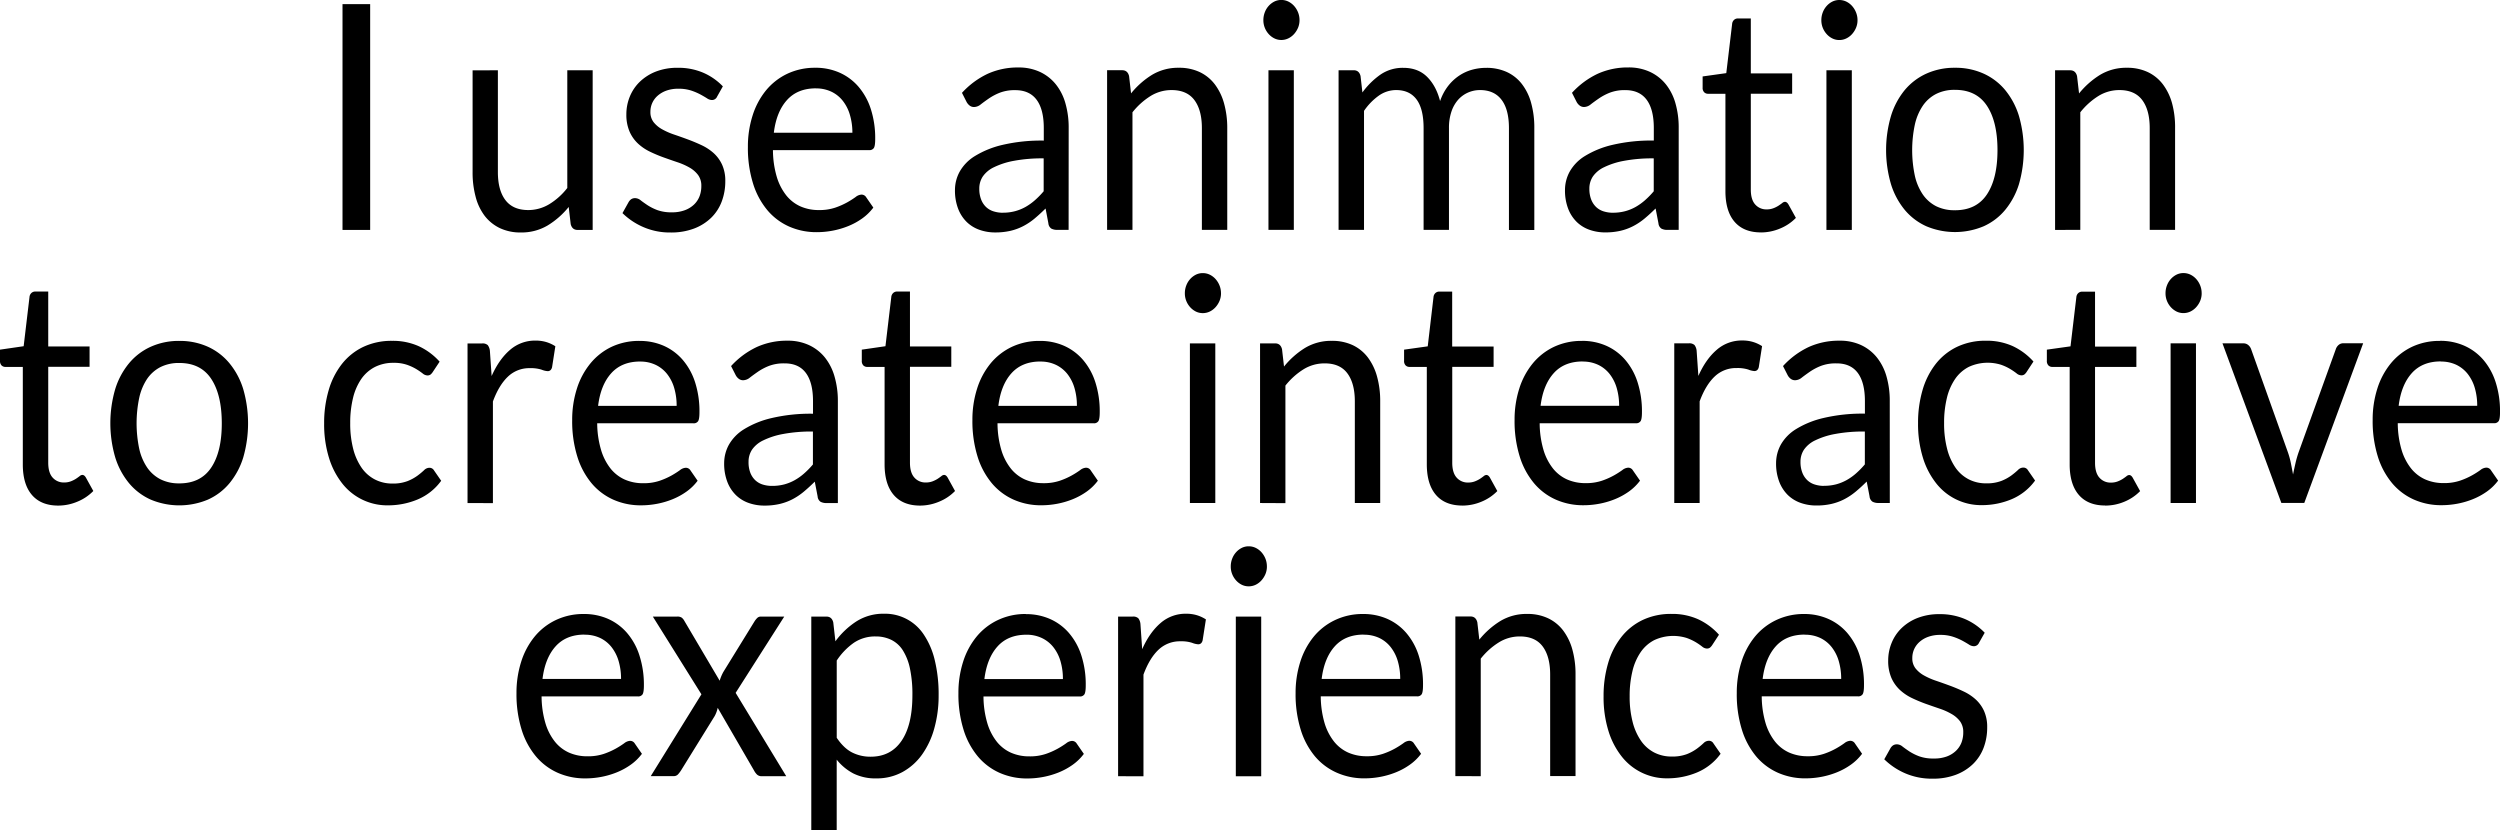 <svg xmlns="http://www.w3.org/2000/svg" viewBox="0 0 1456.38 483.67"><title>animationSection3</title><path d="M488.54,459.25H472.43V327.7h16.11Zm74.4-93v59.3q0,10.56,4.4,16.34t13.29,5.79a23.6,23.6,0,0,0,12.21-3.4,39,39,0,0,0,10.54-9.46V366.26h14.78v93h-8.8q-3.15,0-4-3.39l-1.16-10a47.39,47.39,0,0,1-12.29,10.79,29.77,29.77,0,0,1-15.61,4.08,27.87,27.87,0,0,1-12.16-2.52,24.47,24.47,0,0,1-8.85-7.12A31.32,31.32,0,0,1,550,440a54.41,54.41,0,0,1-1.79-14.41v-59.3Zm127.71,15.33a3.23,3.23,0,0,1-3.07,2,5.42,5.42,0,0,1-2.82-1q-1.57-1-3.86-2.25a34.91,34.91,0,0,0-5.44-2.3A23.79,23.79,0,0,0,668,377a20.18,20.18,0,0,0-6.73,1.05,15.7,15.7,0,0,0-5.11,2.9,12.28,12.28,0,0,0-4.36,9.54,9.42,9.42,0,0,0,1.87,6,16.53,16.53,0,0,0,4.94,4.13,41,41,0,0,0,7,3.08q3.9,1.32,8,2.84t8,3.35a28.9,28.9,0,0,1,7,4.59,20.85,20.85,0,0,1,4.94,6.75,22.41,22.41,0,0,1,1.87,9.59,33.26,33.26,0,0,1-2.08,11.89,26,26,0,0,1-6.14,9.46,29.21,29.21,0,0,1-10,6.29,37.6,37.6,0,0,1-13.62,2.29,38.78,38.78,0,0,1-15.94-3.17,39.94,39.94,0,0,1-12.12-8.12l3.48-6.24a5.46,5.46,0,0,1,1.58-1.84,4.09,4.09,0,0,1,2.41-.64,5.29,5.29,0,0,1,3.16,1.28c1.1.86,2.45,1.81,4,2.85a30,30,0,0,0,5.73,2.85,24,24,0,0,0,8.43,1.28,21,21,0,0,0,7.56-1.24,15.57,15.57,0,0,0,5.4-3.35,13.38,13.38,0,0,0,3.19-4.87,16.52,16.52,0,0,0,1-5.87,10.4,10.4,0,0,0-1.87-6.38,16.2,16.2,0,0,0-4.94-4.32,38.63,38.63,0,0,0-7-3.12c-2.63-.88-5.31-1.82-8.05-2.8a80.8,80.8,0,0,1-8-3.35,28.06,28.06,0,0,1-7-4.72,21.16,21.16,0,0,1-4.94-7,24.65,24.65,0,0,1-1.87-10.14,27,27,0,0,1,2-10.24,25.24,25.24,0,0,1,5.81-8.63A28.29,28.29,0,0,1,655,367a34.26,34.26,0,0,1,12.7-2.2,36.76,36.76,0,0,1,14.91,2.89A35.14,35.14,0,0,1,694,375.62Zm57.22-16.8a34.39,34.39,0,0,1,14,2.8,31.32,31.32,0,0,1,11,8.08,37.74,37.74,0,0,1,7.27,13,55.39,55.39,0,0,1,2.61,17.68c0,2.57-.25,4.28-.75,5.14a3,3,0,0,1-2.82,1.28h-56a56.17,56.17,0,0,0,2.16,15.33A32.49,32.49,0,0,0,730.84,439a22.19,22.19,0,0,0,8.31,6.52,26.09,26.09,0,0,0,10.79,2.16,28.78,28.78,0,0,0,9.59-1.43,43.49,43.49,0,0,0,6.94-3.07,51.83,51.83,0,0,0,4.85-3.08,6.08,6.08,0,0,1,3.37-1.42,3.16,3.16,0,0,1,2.82,1.56l4.15,6a29.24,29.24,0,0,1-6.56,6.38,39.25,39.25,0,0,1-8.18,4.45,48.77,48.77,0,0,1-9,2.62,50,50,0,0,1-9.21.87,39.22,39.22,0,0,1-16.07-3.26,35.35,35.35,0,0,1-12.71-9.55,44.89,44.89,0,0,1-8.34-15.56,69.48,69.48,0,0,1-3-21.3,59.36,59.36,0,0,1,2.7-18.17,44.12,44.12,0,0,1,7.76-14.65,36.14,36.14,0,0,1,12.37-9.73A37.42,37.42,0,0,1,747.87,364.79Zm.33,12q-10.71,0-16.86,6.84t-7.64,19h45.76A36.36,36.36,0,0,0,768,392.19a24,24,0,0,0-4.15-8.17,18.69,18.69,0,0,0-6.68-5.32A20.63,20.63,0,0,0,748.2,376.81Zm147.22,82.44h-6.56a7.21,7.21,0,0,1-3.49-.73,4.14,4.14,0,0,1-1.74-3.12L882,446.77q-3.33,3.3-6.48,5.92a36.57,36.57,0,0,1-6.64,4.4,31.85,31.85,0,0,1-7.43,2.71,38.81,38.81,0,0,1-8.76.92,27.29,27.29,0,0,1-9.18-1.52,20.31,20.31,0,0,1-7.43-4.56,21.69,21.69,0,0,1-5-7.69,29.58,29.58,0,0,1-1.86-11,22.22,22.22,0,0,1,2.74-10.64,25.28,25.28,0,0,1,8.84-9.07,54.24,54.24,0,0,1,16-6.5,99.15,99.15,0,0,1,24.16-2.53v-7.3q0-10.89-4.19-16.49t-12.42-5.59a24,24,0,0,0-9.09,1.52,33,33,0,0,0-6.4,3.4c-1.79,1.25-3.35,2.38-4.64,3.39a6.35,6.35,0,0,1-3.87,1.52,4.15,4.15,0,0,1-2.61-.87,6.58,6.58,0,0,1-1.79-2.16l-2.65-5.23a48,48,0,0,1,15-11.11,42.47,42.47,0,0,1,17.85-3.67,29.15,29.15,0,0,1,12.54,2.57,25.85,25.85,0,0,1,9.21,7.16,31.12,31.12,0,0,1,5.65,11.1,51,51,0,0,1,1.91,14.33Zm-38.36-10a27.06,27.06,0,0,0,7.14-.88,26.45,26.45,0,0,0,6.1-2.47,32.56,32.56,0,0,0,5.48-3.91,48.88,48.88,0,0,0,5.11-5.23V417.57A89.39,89.39,0,0,0,863.53,419a44.82,44.82,0,0,0-11.62,3.74,16.48,16.48,0,0,0-6.52,5.44,12.63,12.63,0,0,0-2,7,17,17,0,0,0,1.08,6.37,11.9,11.9,0,0,0,2.9,4.39,11.09,11.09,0,0,0,4.32,2.49A18,18,0,0,0,857.06,449.25Zm60.78,10v-93h8.8q3.15,0,4,3.39l1.16,10.1A48.48,48.48,0,0,1,944,368.92a29.47,29.47,0,0,1,15.65-4.13,27.92,27.92,0,0,1,12.17,2.52,24,24,0,0,1,8.8,7.16A33,33,0,0,1,986,385.63,53.2,53.2,0,0,1,987.84,400v59.21H973.06V400q0-10.56-4.36-16.39t-13.33-5.83a23.1,23.1,0,0,0-12.25,3.49,41.5,41.5,0,0,0-10.5,9.46v68.48Zm112.1-122.18a11.36,11.36,0,0,1-.87,4.45,13,13,0,0,1-2.33,3.67,10.83,10.83,0,0,1-3.36,2.52,9.16,9.16,0,0,1-4.07.92,8.93,8.93,0,0,1-4-.92,11,11,0,0,1-3.32-2.52,12.18,12.18,0,0,1-2.28-3.67,11.9,11.9,0,0,1-.83-4.45,12.62,12.62,0,0,1,.83-4.55,11.8,11.8,0,0,1,2.28-3.76,11.23,11.23,0,0,1,3.32-2.53,9.06,9.06,0,0,1,4-.92,9.29,9.29,0,0,1,4.07.92,11,11,0,0,1,3.36,2.53,12.48,12.48,0,0,1,2.33,3.76A12,12,0,0,1,1029.94,337.07Zm-3.32,29.19v93h-14.78v-93Zm26.07,93v-93h8.8q3.16,0,4,3.39l1.08,9.55A44.91,44.91,0,0,1,1077,368.83a22.83,22.83,0,0,1,13.41-4q8.55,0,13.83,5.23t7.59,14.14a30.08,30.08,0,0,1,4.61-8.72,27.65,27.65,0,0,1,6.44-6.06,26,26,0,0,1,7.6-3.49,31,31,0,0,1,8.18-1.1,28.52,28.52,0,0,1,11.83,2.34,23.58,23.58,0,0,1,8.8,6.84,31.46,31.46,0,0,1,5.52,11.06,53.58,53.58,0,0,1,1.91,15v59.21h-14.78V400q0-10.92-4.32-16.57t-12.53-5.65a17.25,17.25,0,0,0-6.94,1.43,16.69,16.69,0,0,0-5.77,4.17,19.86,19.86,0,0,0-3.94,6.94A29.37,29.37,0,0,0,1117,400v59.21h-14.78V400q0-11.21-4.07-16.71t-11.87-5.51a17.48,17.48,0,0,0-10.17,3.26,35,35,0,0,0-8.6,8.86v69.31Zm198.13,0h-6.56a7.21,7.21,0,0,1-3.49-.73,4.14,4.14,0,0,1-1.74-3.12l-1.66-8.63c-2.22,2.2-4.37,4.17-6.48,5.92a36.57,36.57,0,0,1-6.64,4.4,31.85,31.85,0,0,1-7.43,2.71,38.81,38.81,0,0,1-8.76.92,27.29,27.29,0,0,1-9.18-1.52,20.31,20.31,0,0,1-7.43-4.56,21.69,21.69,0,0,1-5-7.69,29.58,29.58,0,0,1-1.86-11,22.22,22.22,0,0,1,2.74-10.64,25.28,25.28,0,0,1,8.84-9.07,54.24,54.24,0,0,1,16-6.5,99.15,99.15,0,0,1,24.16-2.53v-7.3q0-10.89-4.19-16.49t-12.42-5.59a24,24,0,0,0-9.09,1.52,32.64,32.64,0,0,0-6.39,3.4c-1.8,1.25-3.36,2.38-4.66,3.39a6.3,6.3,0,0,1-3.86,1.52,4.15,4.15,0,0,1-2.61-.87,6.46,6.46,0,0,1-1.79-2.16l-2.65-5.23a48,48,0,0,1,15-11.11,42.47,42.47,0,0,1,17.85-3.67,29.15,29.15,0,0,1,12.54,2.57,25.85,25.85,0,0,1,9.21,7.16,31.12,31.12,0,0,1,5.65,11.1,51,51,0,0,1,1.91,14.33Zm-38.36-10a27.06,27.06,0,0,0,7.14-.88,26.45,26.45,0,0,0,6.1-2.47,32.56,32.56,0,0,0,5.48-3.91,48.88,48.88,0,0,0,5.11-5.23V417.57a89.39,89.39,0,0,0-17.36,1.44,44.82,44.82,0,0,0-11.62,3.74,16.48,16.48,0,0,0-6.52,5.44,12.63,12.63,0,0,0-2,7,17.19,17.19,0,0,0,1.07,6.37,12,12,0,0,0,2.91,4.39,11.09,11.09,0,0,0,4.32,2.49A18,18,0,0,0,1212.46,449.25Zm86.27,11.47q-10,0-15.32-6.15t-5.36-17.72V379.94h-10.13a3.1,3.1,0,0,1-2.24-.88,3.57,3.57,0,0,1-.91-2.7v-6.52l13.78-1.93,3.41-28.73a3.58,3.58,0,0,1,1.08-2.25,3.23,3.23,0,0,1,2.32-.87h7.48v32h24.08v11.85h-24.08v55.81c0,3.92.85,6.83,2.57,8.72a8.54,8.54,0,0,0,6.64,2.85,10.69,10.69,0,0,0,4-.69,16.22,16.22,0,0,0,3-1.52c.83-.55,1.53-1.05,2.12-1.51a2.61,2.61,0,0,1,1.53-.69c.78,0,1.47.52,2.08,1.56l4.32,7.8a27.14,27.14,0,0,1-9.22,6.2A28.67,28.67,0,0,1,1298.73,460.72ZM1355,337.07a11.18,11.18,0,0,1-.88,4.45,12.92,12.92,0,0,1-2.32,3.67,10.83,10.83,0,0,1-3.36,2.52,9.19,9.19,0,0,1-4.07.92,8.93,8.93,0,0,1-4-.92,10.91,10.91,0,0,1-3.32-2.52,12.41,12.41,0,0,1-2.29-3.67,11.9,11.9,0,0,1-.83-4.45,12.62,12.62,0,0,1,.83-4.55,12,12,0,0,1,2.29-3.76,11.11,11.11,0,0,1,3.32-2.53,9.06,9.06,0,0,1,4-.92,9.33,9.33,0,0,1,4.07.92,11,11,0,0,1,3.36,2.53,12.46,12.46,0,0,1,2.32,3.76A11.86,11.86,0,0,1,1355,337.07Zm-3.32,29.19v93h-14.79v-93Zm60.11-1.47a39.49,39.49,0,0,1,16.65,3.4,35.16,35.16,0,0,1,12.62,9.63,44.06,44.06,0,0,1,8,15.11,71.94,71.94,0,0,1,0,39.61,44,44,0,0,1-8,15,34.75,34.75,0,0,1-12.62,9.6,43.05,43.05,0,0,1-33.3,0,35.22,35.22,0,0,1-12.66-9.6,44,44,0,0,1-8-15,70.71,70.71,0,0,1,0-39.61,44,44,0,0,1,8-15.11,35.65,35.65,0,0,1,12.66-9.63A39.55,39.55,0,0,1,1411.74,364.79Zm0,83q12.46,0,18.6-9.23t6.15-25.75q0-16.62-6.15-25.89t-18.6-9.27a23.74,23.74,0,0,0-11,2.39,21,21,0,0,0-7.76,6.88,32,32,0,0,0-4.65,11.07,71.89,71.89,0,0,0,0,29.6,31.44,31.44,0,0,0,4.65,11,21.1,21.1,0,0,0,7.76,6.84A23.74,23.74,0,0,0,1411.74,447.78Zm58.3,11.47v-93h8.8q3.15,0,4,3.39l1.17,10.1a48.44,48.44,0,0,1,12.24-10.83,29.5,29.5,0,0,1,15.66-4.13,27.87,27.87,0,0,1,12.16,2.52,23.86,23.86,0,0,1,8.8,7.16,32.81,32.81,0,0,1,5.36,11.16A53.2,53.2,0,0,1,1540,400v59.21h-14.78V400q0-10.56-4.36-16.39t-13.33-5.83a23.07,23.07,0,0,0-12.25,3.49,41.5,41.5,0,0,0-10.5,9.46v68.48ZM306.86,619.84q-10,0-15.32-6.15T286.19,596V539.06H276.05a3.13,3.13,0,0,1-2.24-.87,3.61,3.61,0,0,1-.91-2.71V529L286.68,527l3.41-28.73a3.58,3.58,0,0,1,1.08-2.25,3.23,3.23,0,0,1,2.32-.87H301v32h24.08v11.85H301v55.81c0,3.92.85,6.83,2.57,8.72a8.53,8.53,0,0,0,6.64,2.85,10.72,10.72,0,0,0,4-.69,16.88,16.88,0,0,0,3-1.51c.83-.56,1.53-1.06,2.12-1.52a2.61,2.61,0,0,1,1.53-.69c.78,0,1.47.52,2.08,1.56l4.32,7.81a27.26,27.26,0,0,1-9.22,6.19A28.67,28.67,0,0,1,306.86,619.84Zm70.5-95.93a39.55,39.55,0,0,1,16.65,3.4A35.16,35.16,0,0,1,406.63,537a43.74,43.74,0,0,1,8,15.1,71.94,71.94,0,0,1,0,39.61,43.86,43.86,0,0,1-8,15.05,34.83,34.83,0,0,1-12.62,9.6,43.05,43.05,0,0,1-33.3,0,35.05,35.05,0,0,1-12.66-9.6A44,44,0,0,1,340,591.66a71,71,0,0,1,0-39.61,43.88,43.88,0,0,1,8.06-15.1,35.38,35.38,0,0,1,12.66-9.64A39.49,39.49,0,0,1,377.36,523.91Zm0,83q12.45,0,18.6-9.23t6.14-25.75q0-16.6-6.14-25.89t-18.6-9.27a23.71,23.71,0,0,0-11,2.39,21.14,21.14,0,0,0-7.77,6.88A32.37,32.37,0,0,0,354,557.1a72.35,72.35,0,0,0,0,29.6,31.82,31.82,0,0,0,4.65,11,21.21,21.21,0,0,0,7.77,6.84A23.71,23.71,0,0,0,377.36,606.9Zm147.72-65a6.5,6.5,0,0,1-1.33,1.56,2.9,2.9,0,0,1-1.91.55,4.51,4.51,0,0,1-2.7-1.14,38.91,38.91,0,0,0-3.69-2.53,29.18,29.18,0,0,0-5.44-2.52,23.27,23.27,0,0,0-7.85-1.15,23.53,23.53,0,0,0-10.88,2.43,21.84,21.84,0,0,0-7.93,7,33.34,33.34,0,0,0-4.81,11.1,60.69,60.69,0,0,0-1.62,14.6,58.78,58.78,0,0,0,1.74,15,34.24,34.24,0,0,0,4.9,11,21.5,21.5,0,0,0,7.68,6.79A21.84,21.84,0,0,0,501.42,607a23.69,23.69,0,0,0,8.88-1.42,26.16,26.16,0,0,0,5.81-3.17,41.64,41.64,0,0,0,3.82-3.17,4.4,4.4,0,0,1,3-1.42,3.05,3.05,0,0,1,2.83,1.56l4.15,6a32.41,32.41,0,0,1-13.7,10.88,44.59,44.59,0,0,1-17.36,3.44,33.26,33.26,0,0,1-26.4-12.53,45.42,45.42,0,0,1-7.85-15,66.19,66.19,0,0,1-2.87-20.29,67.39,67.39,0,0,1,2.62-19.19A44.94,44.94,0,0,1,472,537.45a35.06,35.06,0,0,1,12.41-10,38.37,38.37,0,0,1,16.94-3.58,36.64,36.64,0,0,1,15.61,3.17A37.21,37.21,0,0,1,529,536Zm20.18,76.47v-93h8.47a4.39,4.39,0,0,1,3.32,1,6.62,6.62,0,0,1,1.25,3.49l1,14.5q4.32-9.72,10.67-15.19a22.17,22.17,0,0,1,14.91-5.46,21.39,21.39,0,0,1,6.31.87,21,21,0,0,1,5.23,2.43l-1.91,12.21c-.39,1.53-1.25,2.3-2.57,2.3a11.6,11.6,0,0,1-3.57-.88,20.58,20.58,0,0,0-6.73-.87,17.94,17.94,0,0,0-12.91,5q-5.19,4.95-8.68,14.41v59.21Zm100.23-94.46a34.39,34.39,0,0,1,14,2.8,31.32,31.32,0,0,1,11,8.08,37.74,37.74,0,0,1,7.27,13,55.39,55.39,0,0,1,2.61,17.68c0,2.57-.25,4.28-.75,5.14a3,3,0,0,1-2.82,1.28h-56A56.17,56.17,0,0,0,623,587.25a32.49,32.49,0,0,0,5.48,10.88,22.19,22.19,0,0,0,8.31,6.52,26.09,26.09,0,0,0,10.79,2.16,28.78,28.78,0,0,0,9.59-1.43,42.61,42.61,0,0,0,6.94-3.07,51.83,51.83,0,0,0,4.85-3.08,6.05,6.05,0,0,1,3.37-1.42,3.16,3.16,0,0,1,2.82,1.56l4.15,6a29.23,29.23,0,0,1-6.56,6.38,39.51,39.51,0,0,1-8.18,4.45,48,48,0,0,1-9,2.62,50,50,0,0,1-9.21.87,39.22,39.22,0,0,1-16.07-3.26,35.35,35.35,0,0,1-12.71-9.55,44.89,44.89,0,0,1-8.34-15.56,69.18,69.18,0,0,1-3-21.3,59.36,59.36,0,0,1,2.7-18.17,44,44,0,0,1,7.76-14.64A36,36,0,0,1,629,527.44,37.39,37.39,0,0,1,645.49,523.91Zm.33,12q-10.71,0-16.86,6.84t-7.64,19h45.76a36.41,36.41,0,0,0-1.42-10.42,24,24,0,0,0-4.15-8.17,18.77,18.77,0,0,0-6.68-5.32A20.63,20.63,0,0,0,645.82,535.94ZM761,618.37h-6.56a7.21,7.21,0,0,1-3.49-.73,4.08,4.08,0,0,1-1.74-3.12l-1.66-8.63q-3.33,3.3-6.48,5.92a37.16,37.16,0,0,1-6.64,4.41,32.37,32.37,0,0,1-7.44,2.7,38.24,38.24,0,0,1-8.76.92,27.27,27.27,0,0,1-9.17-1.52,20.31,20.31,0,0,1-7.43-4.56,21.69,21.69,0,0,1-5-7.69,29.57,29.57,0,0,1-1.87-11,22.33,22.33,0,0,1,2.74-10.64,25.4,25.4,0,0,1,8.85-9.07,53.91,53.91,0,0,1,16-6.49,98.76,98.76,0,0,1,24.17-2.54V559q0-10.89-4.2-16.48T729.85,537a24,24,0,0,0-9.09,1.51,32.74,32.74,0,0,0-6.4,3.4q-2.7,1.88-4.65,3.39a6.32,6.32,0,0,1-3.86,1.52,4.11,4.11,0,0,1-2.61-.87,6.36,6.36,0,0,1-1.79-2.16l-2.66-5.23a48,48,0,0,1,15-11.11,42.51,42.51,0,0,1,17.86-3.67,29.08,29.08,0,0,1,12.53,2.57,25.8,25.8,0,0,1,9.22,7.16,31.41,31.41,0,0,1,5.65,11.11A50.88,50.88,0,0,1,761,558.89Zm-38.36-10a27.5,27.5,0,0,0,7.14-.87,26.92,26.92,0,0,0,6.1-2.48,31.47,31.47,0,0,0,5.48-3.91,48.9,48.9,0,0,0,5.11-5.23V576.7a89.47,89.47,0,0,0-17.36,1.43,44.82,44.82,0,0,0-11.62,3.74,16.49,16.49,0,0,0-6.52,5.44,12.64,12.64,0,0,0-2,7A17,17,0,0,0,710,600.7a12,12,0,0,0,2.91,4.39,11.09,11.09,0,0,0,4.32,2.49A17.67,17.67,0,0,0,722.63,608.37Zm86.27,11.47q-10,0-15.32-6.15T788.22,596V539.06H778.09a3.13,3.13,0,0,1-2.24-.87,3.61,3.61,0,0,1-.91-2.71V529L788.72,527l3.41-28.73a3.58,3.58,0,0,1,1.08-2.25,3.21,3.21,0,0,1,2.32-.87H803v32h24.08v11.85H803v55.81q0,5.88,2.58,8.72a8.53,8.53,0,0,0,6.64,2.85,10.72,10.72,0,0,0,4-.69,16.88,16.88,0,0,0,3-1.51c.83-.56,1.53-1.06,2.11-1.52a2.66,2.66,0,0,1,1.54-.69c.78,0,1.47.52,2.08,1.56l4.31,7.81a27.12,27.12,0,0,1-9.21,6.19A28.67,28.67,0,0,1,808.9,619.84Zm69.75-95.93a34.32,34.32,0,0,1,14,2.8,31.32,31.32,0,0,1,11,8.08,37.58,37.58,0,0,1,7.27,13,55.38,55.38,0,0,1,2.62,17.68c0,2.57-.25,4.28-.75,5.14a3,3,0,0,1-2.83,1.28H854a56.17,56.17,0,0,0,2.16,15.33,32.13,32.13,0,0,0,5.48,10.88,22.08,22.08,0,0,0,8.3,6.52,26.1,26.1,0,0,0,10.8,2.16,28.87,28.87,0,0,0,9.59-1.43,42.86,42.86,0,0,0,6.93-3.07,50.82,50.82,0,0,0,4.86-3.08,6.05,6.05,0,0,1,3.36-1.42,3.15,3.15,0,0,1,2.82,1.56l4.16,6a29.44,29.44,0,0,1-6.56,6.38,39.76,39.76,0,0,1-8.18,4.45,48.23,48.23,0,0,1-9,2.62,50.1,50.1,0,0,1-9.22.87,39.25,39.25,0,0,1-16.07-3.26,35.32,35.32,0,0,1-12.7-9.55,44.91,44.91,0,0,1-8.35-15.56,69.48,69.48,0,0,1-3-21.3,59.36,59.36,0,0,1,2.7-18.17,44.16,44.16,0,0,1,7.76-14.64,36.08,36.08,0,0,1,12.38-9.74A37.35,37.35,0,0,1,878.65,523.91Zm.33,12q-10.71,0-16.86,6.84t-7.63,19h45.75a36.42,36.42,0,0,0-1.41-10.42,24.13,24.13,0,0,0-4.15-8.17,18.81,18.81,0,0,0-6.69-5.32A20.59,20.59,0,0,0,879,535.94Zm105.21-39.75a11.36,11.36,0,0,1-.87,4.45,13,13,0,0,1-2.33,3.67,11,11,0,0,1-3.36,2.53,9.32,9.32,0,0,1-4.07.91,9.05,9.05,0,0,1-4-.91,11.23,11.23,0,0,1-3.32-2.53,12.06,12.06,0,0,1-2.28-3.67,11.7,11.7,0,0,1-.83-4.45,12.45,12.45,0,0,1,.83-4.55,11.91,11.91,0,0,1,2.28-3.76,11.23,11.23,0,0,1,3.32-2.53,9.05,9.05,0,0,1,4-.91,9.32,9.32,0,0,1,4.07.91,11,11,0,0,1,3.36,2.53,12.81,12.81,0,0,1,2.33,3.76A12.08,12.08,0,0,1,984.19,496.19Zm-3.32,29.19v93H966.08v-93Zm26.07,93v-93h8.8q3.15,0,4,3.4l1.16,10.09A48.67,48.67,0,0,1,1033.14,528a29.47,29.47,0,0,1,15.65-4.13,28,28,0,0,1,12.17,2.52,24,24,0,0,1,8.8,7.17,32.84,32.84,0,0,1,5.35,11.15,53.2,53.2,0,0,1,1.83,14.41v59.21h-14.78V559.16q0-10.54-4.36-16.38T1044.47,537a23.09,23.09,0,0,0-12.25,3.48,41.5,41.5,0,0,0-10.5,9.46v68.48Zm117.83,1.47q-10,0-15.32-6.15T1104.09,596V539.06H1094a3.13,3.13,0,0,1-2.24-.87,3.61,3.61,0,0,1-.91-2.71V529l13.78-1.93L1108,498.3a3.58,3.58,0,0,1,1.08-2.25,3.21,3.21,0,0,1,2.32-.87h7.47v32H1143v11.85h-24.09v55.81q0,5.88,2.58,8.72a8.53,8.53,0,0,0,6.64,2.85,10.72,10.72,0,0,0,4-.69,16.88,16.88,0,0,0,3-1.51c.83-.56,1.53-1.06,2.11-1.52a2.64,2.64,0,0,1,1.54-.69c.77,0,1.47.52,2.08,1.56l4.31,7.81a27.22,27.22,0,0,1-9.21,6.19A28.67,28.67,0,0,1,1124.77,619.84Zm69.75-95.93a34.32,34.32,0,0,1,14,2.8,31.32,31.32,0,0,1,11,8.08,37.58,37.58,0,0,1,7.27,13,55.38,55.38,0,0,1,2.62,17.68c0,2.57-.25,4.28-.75,5.14a3,3,0,0,1-2.83,1.28h-56a56.17,56.17,0,0,0,2.16,15.33,32.13,32.13,0,0,0,5.48,10.88,22.08,22.08,0,0,0,8.3,6.52,26.1,26.1,0,0,0,10.8,2.16,28.87,28.87,0,0,0,9.59-1.43,42.86,42.86,0,0,0,6.93-3.07,50.82,50.82,0,0,0,4.86-3.08,6.05,6.05,0,0,1,3.36-1.42,3.15,3.15,0,0,1,2.82,1.56l4.16,6a29.44,29.44,0,0,1-6.56,6.38,39.76,39.76,0,0,1-8.18,4.45,48.23,48.23,0,0,1-9,2.62,50.1,50.1,0,0,1-9.22.87,39.25,39.25,0,0,1-16.07-3.26,35.32,35.32,0,0,1-12.7-9.55,44.91,44.91,0,0,1-8.35-15.56,69.48,69.48,0,0,1-3-21.3,59.36,59.36,0,0,1,2.7-18.17,44,44,0,0,1,7.77-14.64,36,36,0,0,1,12.37-9.74A37.35,37.35,0,0,1,1194.52,523.91Zm.33,12q-10.71,0-16.85,6.84t-7.64,19h45.75a36.42,36.42,0,0,0-1.41-10.42,24.13,24.13,0,0,0-4.15-8.17,18.81,18.81,0,0,0-6.69-5.32A20.59,20.59,0,0,0,1194.85,535.94Zm53.39,82.43v-93h8.47a4.37,4.37,0,0,1,3.32,1,6.54,6.54,0,0,1,1.25,3.49l1,14.5q4.31-9.72,10.67-15.19a22.13,22.13,0,0,1,14.9-5.46,21.34,21.34,0,0,1,6.31.87,20.81,20.81,0,0,1,5.23,2.43l-1.91,12.21c-.38,1.53-1.24,2.3-2.57,2.3a11.6,11.6,0,0,1-3.57-.88,20.58,20.58,0,0,0-6.73-.87,17.94,17.94,0,0,0-12.91,5q-5.19,4.95-8.68,14.41v59.21Zm125.56,0h-6.56a7.18,7.18,0,0,1-3.49-.73,4.12,4.12,0,0,1-1.75-3.12l-1.66-8.63q-3.31,3.3-6.47,5.92a37.23,37.23,0,0,1-6.65,4.41,32.12,32.12,0,0,1-7.43,2.7,38.24,38.24,0,0,1-8.76.92,27.23,27.23,0,0,1-9.17-1.52,20.35,20.35,0,0,1-7.44-4.56,21.81,21.81,0,0,1-5-7.69,29.57,29.57,0,0,1-1.87-11,22.33,22.33,0,0,1,2.74-10.64,25.4,25.4,0,0,1,8.85-9.07,53.8,53.8,0,0,1,16-6.49,98.67,98.67,0,0,1,24.16-2.54V559q0-10.89-4.19-16.48T1342.66,537a24.09,24.09,0,0,0-9.1,1.51,32.93,32.93,0,0,0-6.39,3.4q-2.7,1.88-4.65,3.39a6.32,6.32,0,0,1-3.86,1.52,4.15,4.15,0,0,1-2.62-.87,6.45,6.45,0,0,1-1.78-2.16l-2.66-5.23a48,48,0,0,1,15-11.11,42.5,42.5,0,0,1,17.85-3.67A29.09,29.09,0,0,1,1357,526.3a25.8,25.8,0,0,1,9.22,7.16,31.41,31.41,0,0,1,5.65,11.11,50.88,50.88,0,0,1,1.91,14.32Zm-38.37-10a27.44,27.44,0,0,0,7.14-.87,27,27,0,0,0,6.11-2.48,31.85,31.85,0,0,0,5.48-3.91,48.84,48.84,0,0,0,5.1-5.23V576.7a89.43,89.43,0,0,0-17.35,1.43,44.91,44.91,0,0,0-11.63,3.74,16.46,16.46,0,0,0-6.51,5.44,12.64,12.64,0,0,0-2,7,17,17,0,0,0,1.08,6.37,12,12,0,0,0,2.91,4.39,11,11,0,0,0,4.32,2.49A17.6,17.6,0,0,0,1335.43,608.37Zm118.16-66.47a6.5,6.5,0,0,1-1.33,1.56,2.87,2.87,0,0,1-1.9.55,4.46,4.46,0,0,1-2.7-1.14,37.94,37.94,0,0,0-3.7-2.53,28.89,28.89,0,0,0-5.44-2.52,26.26,26.26,0,0,0-18.72,1.28,21.68,21.68,0,0,0-7.93,7,33.35,33.35,0,0,0-4.82,11.1,60.69,60.69,0,0,0-1.62,14.6,58.32,58.32,0,0,0,1.75,15,34,34,0,0,0,4.89,11,21.45,21.45,0,0,0,7.69,6.79,21.77,21.77,0,0,0,10.17,2.34,23.66,23.66,0,0,0,8.88-1.42,26.25,26.25,0,0,0,5.82-3.17,44.55,44.55,0,0,0,3.82-3.17,4.36,4.36,0,0,1,3-1.42,3.05,3.05,0,0,1,2.83,1.56l4.15,6a32.35,32.35,0,0,1-13.7,10.88,44.59,44.59,0,0,1-17.36,3.44,33.26,33.26,0,0,1-26.4-12.53,45.61,45.61,0,0,1-7.85-15,66.2,66.2,0,0,1-2.86-20.29,67.4,67.4,0,0,1,2.61-19.19,44.94,44.94,0,0,1,7.64-15.19,35.09,35.09,0,0,1,12.42-10,38.3,38.3,0,0,1,16.93-3.58,36.68,36.68,0,0,1,15.62,3.17,37.42,37.42,0,0,1,12,8.95Zm45.67,77.94q-10,0-15.32-6.15T1478.59,596V539.06h-10.13a3.14,3.14,0,0,1-2.25-.87,3.61,3.61,0,0,1-.91-2.71V529l13.78-1.93,3.41-28.73a3.58,3.58,0,0,1,1.08-2.25,3.23,3.23,0,0,1,2.32-.87h7.48v32h24.08v11.85h-24.08v55.81q0,5.88,2.57,8.72a8.54,8.54,0,0,0,6.64,2.85,10.69,10.69,0,0,0,4-.69,16.53,16.53,0,0,0,3-1.51c.83-.56,1.54-1.06,2.12-1.52a2.61,2.61,0,0,1,1.53-.69c.78,0,1.47.52,2.08,1.56l4.32,7.81a27.26,27.26,0,0,1-9.22,6.19A28.67,28.67,0,0,1,1499.26,619.84Zm56.22-123.65a11.36,11.36,0,0,1-.87,4.45,12.81,12.81,0,0,1-2.33,3.67,11,11,0,0,1-3.36,2.53,9.32,9.32,0,0,1-4.07.91,9.05,9.05,0,0,1-4-.91,11.23,11.23,0,0,1-3.32-2.53,12.06,12.06,0,0,1-2.28-3.67,11.7,11.7,0,0,1-.83-4.45,12.45,12.45,0,0,1,.83-4.55,11.91,11.91,0,0,1,2.28-3.76,11.23,11.23,0,0,1,3.32-2.53,9.05,9.05,0,0,1,4-.91,9.32,9.32,0,0,1,4.07.91,11,11,0,0,1,3.36,2.53,12.61,12.61,0,0,1,2.33,3.76A12.08,12.08,0,0,1,1555.48,496.19Zm-3.32,29.19v93h-14.78v-93Zm15.44,0h12.12a4.28,4.28,0,0,1,2.91,1,5.61,5.61,0,0,1,1.66,2.39l21.34,59.85a47.91,47.91,0,0,1,1.83,6.61c.44,2.2.86,4.38,1.25,6.52.44-2.14.91-4.32,1.41-6.52a58.71,58.71,0,0,1,1.91-6.61l21.59-59.85a5.47,5.47,0,0,1,1.62-2.44,4.1,4.1,0,0,1,2.78-1h11.54l-34.3,93H1601.9Zm126.8-1.47a34.32,34.32,0,0,1,13.95,2.8,31.44,31.44,0,0,1,11.05,8.08,37.56,37.56,0,0,1,7.26,13,55.1,55.1,0,0,1,2.62,17.68c0,2.57-.25,4.28-.75,5.14a3,3,0,0,1-2.82,1.28h-56a56.17,56.17,0,0,0,2.16,15.33,32.31,32.31,0,0,0,5.48,10.88,22.08,22.08,0,0,0,8.3,6.52,26.1,26.1,0,0,0,10.8,2.16,28.83,28.83,0,0,0,9.59-1.43,42.86,42.86,0,0,0,6.93-3.07,50.82,50.82,0,0,0,4.86-3.08,6.05,6.05,0,0,1,3.36-1.42,3.18,3.18,0,0,1,2.83,1.56l4.15,6a29.44,29.44,0,0,1-6.56,6.38,39.76,39.76,0,0,1-8.18,4.45,48.23,48.23,0,0,1-9,2.62,50,50,0,0,1-9.22.87,39.25,39.25,0,0,1-16.07-3.26,35.32,35.32,0,0,1-12.7-9.55,45.07,45.07,0,0,1-8.35-15.56,69.48,69.48,0,0,1-3-21.3,59.36,59.36,0,0,1,2.7-18.17,44,44,0,0,1,7.77-14.64,36,36,0,0,1,12.37-9.74A37.35,37.35,0,0,1,1694.4,523.91Zm.33,12q-10.71,0-16.85,6.84t-7.64,19H1716a36.42,36.42,0,0,0-1.41-10.42,24.13,24.13,0,0,0-4.15-8.17,18.81,18.81,0,0,0-6.69-5.32A20.59,20.59,0,0,0,1694.73,535.94ZM613.1,683a34.32,34.32,0,0,1,13.95,2.8,31.32,31.32,0,0,1,11,8.08,37.54,37.54,0,0,1,7.27,13A55.27,55.27,0,0,1,648,724.62c0,2.57-.25,4.28-.75,5.14A3,3,0,0,1,644.4,731h-56a56.17,56.17,0,0,0,2.16,15.33,32,32,0,0,0,5.48,10.88,22.08,22.08,0,0,0,8.3,6.52,26.1,26.1,0,0,0,10.8,2.16,28.87,28.87,0,0,0,9.59-1.43,42.86,42.86,0,0,0,6.93-3.07,50.82,50.82,0,0,0,4.86-3.08,6.13,6.13,0,0,1,3.36-1.42,3.15,3.15,0,0,1,2.82,1.56l4.16,6a29.44,29.44,0,0,1-6.56,6.38,39.76,39.76,0,0,1-8.18,4.45,48.23,48.23,0,0,1-9,2.62,50.1,50.1,0,0,1-9.22.87,39.25,39.25,0,0,1-16.07-3.26,35.2,35.2,0,0,1-12.7-9.55,44.91,44.91,0,0,1-8.35-15.56,69.46,69.46,0,0,1-3-21.29,59.38,59.38,0,0,1,2.7-18.18,44,44,0,0,1,7.77-14.64,35.93,35.93,0,0,1,12.37-9.73A37.21,37.21,0,0,1,613.1,683Zm.33,12q-10.71,0-16.86,6.84t-7.63,19h45.75a36.42,36.42,0,0,0-1.41-10.42,24.13,24.13,0,0,0-4.15-8.17,18.81,18.81,0,0,0-6.69-5.32A20.74,20.74,0,0,0,613.43,695.06Zm68.09,34.79L653.21,684.5H667.4a4.35,4.35,0,0,1,2.66.64,6.06,6.06,0,0,1,1.5,1.84l20.59,34.88a25.85,25.85,0,0,1,2.16-5.14l18.1-29.37a11,11,0,0,1,1.66-2.07,2.92,2.92,0,0,1,2.08-.78h13.62l-28.32,44.43,29.48,48.56h-14.2a3.87,3.87,0,0,1-2.87-1,9.47,9.47,0,0,1-1.7-2.34L691,737.65a17.58,17.58,0,0,1-1.75,4.78L669.65,774.1a18,18,0,0,1-1.79,2.34,3.36,3.36,0,0,1-2.61,1H652Zm64,79.13V684.5h8.8q3.17,0,4,3.4l1.25,11a46.34,46.34,0,0,1,12.33-11.66,29.2,29.2,0,0,1,16-4.4A27,27,0,0,1,811.06,695a45.56,45.56,0,0,1,6.39,14.92,84,84,0,0,1,2.25,20.47,70.48,70.48,0,0,1-2.5,19.14,48.43,48.43,0,0,1-7.14,15.33,34.18,34.18,0,0,1-11.41,10.19,31.15,31.15,0,0,1-15.24,3.72,28.75,28.75,0,0,1-13.33-2.85,30.57,30.57,0,0,1-9.76-8.07V809ZM783,696.07a22.06,22.06,0,0,0-12.66,3.67,38.42,38.42,0,0,0-10,10.37v45q4.08,6.06,8.93,8.54a23.53,23.53,0,0,0,10.84,2.48q11.7,0,18-9.27t6.31-26.44A72.61,72.61,0,0,0,803,714.79a32.16,32.16,0,0,0-4.19-10.69A16.78,16.78,0,0,0,792,698,20.43,20.43,0,0,0,783,696.07Zm87.52-13a34.32,34.32,0,0,1,14,2.8,31.26,31.26,0,0,1,11,8.08,37.52,37.52,0,0,1,7.26,13,55,55,0,0,1,2.62,17.67c0,2.57-.25,4.28-.75,5.14a3,3,0,0,1-2.82,1.28h-56A56.17,56.17,0,0,0,848,746.37a32.22,32.22,0,0,0,5.48,10.88,22.08,22.08,0,0,0,8.3,6.52,26.1,26.1,0,0,0,10.8,2.16,28.83,28.83,0,0,0,9.59-1.43,42.86,42.86,0,0,0,6.93-3.07,50.82,50.82,0,0,0,4.86-3.08,6.13,6.13,0,0,1,3.36-1.42,3.18,3.18,0,0,1,2.83,1.56l4.15,6a29.44,29.44,0,0,1-6.56,6.38,39.51,39.51,0,0,1-8.18,4.45,48.23,48.23,0,0,1-9,2.62,50,50,0,0,1-9.22.87,39.25,39.25,0,0,1-16.07-3.26,35.29,35.29,0,0,1-12.7-9.55,44.89,44.89,0,0,1-8.34-15.56,69.16,69.16,0,0,1-3-21.29,59.38,59.38,0,0,1,2.69-18.18,44,44,0,0,1,7.77-14.64,35.93,35.93,0,0,1,12.37-9.73A37.21,37.21,0,0,1,870.51,683Zm.33,12q-10.71,0-16.85,6.84t-7.64,19H892.1a36.42,36.42,0,0,0-1.41-10.42,24,24,0,0,0-4.15-8.17,18.81,18.81,0,0,0-6.69-5.32A20.74,20.74,0,0,0,870.84,695.06Zm53.4,82.43v-93h8.47a4.39,4.39,0,0,1,3.32,1,6.54,6.54,0,0,1,1.24,3.49l1,14.5q4.32-9.72,10.67-15.19a22.13,22.13,0,0,1,14.9-5.46,21.46,21.46,0,0,1,6.32.87,21,21,0,0,1,5.23,2.43l-1.91,12.21c-.39,1.53-1.25,2.3-2.58,2.3a12,12,0,0,1-3.57-.87,20.21,20.21,0,0,0-6.72-.88,18,18,0,0,0-12.92,5q-5.19,4.95-8.67,14.41v59.21Zm86.69-122.18a11.36,11.36,0,0,1-.87,4.45,13,13,0,0,1-2.33,3.67,10.86,10.86,0,0,1-3.36,2.53,9.32,9.32,0,0,1-4.07.91,9.05,9.05,0,0,1-4-.91,11.07,11.07,0,0,1-3.32-2.53,12.06,12.06,0,0,1-2.28-3.67,11.7,11.7,0,0,1-.83-4.45,12.45,12.45,0,0,1,.83-4.55A11.91,11.91,0,0,1,993,647a11.23,11.23,0,0,1,3.32-2.53,9.05,9.05,0,0,1,4-.91,9.32,9.32,0,0,1,4.07.91,11,11,0,0,1,3.36,2.53,12.81,12.81,0,0,1,2.33,3.76A12.08,12.08,0,0,1,1010.93,655.31Zm-3.32,29.19v93H992.83v-93ZM1067,683a34.39,34.39,0,0,1,14,2.8,31.32,31.32,0,0,1,11,8.08,37.7,37.7,0,0,1,7.27,13,55.28,55.28,0,0,1,2.61,17.67c0,2.57-.25,4.28-.74,5.14a3,3,0,0,1-2.83,1.28h-56a56.59,56.59,0,0,0,2.15,15.33,32.23,32.23,0,0,0,5.49,10.88,22.08,22.08,0,0,0,8.3,6.52,26.09,26.09,0,0,0,10.79,2.16,28.78,28.78,0,0,0,9.59-1.43,42.61,42.61,0,0,0,6.94-3.07,53.49,53.49,0,0,0,4.86-3.08,6.13,6.13,0,0,1,3.36-1.42,3.15,3.15,0,0,1,2.82,1.56l4.15,6a29,29,0,0,1-6.56,6.38,39.25,39.25,0,0,1-8.18,4.45,47.91,47.91,0,0,1-9,2.62,50.18,50.18,0,0,1-9.22.87,39.25,39.25,0,0,1-16.07-3.26A35.2,35.2,0,0,1,1039,766a44.74,44.74,0,0,1-8.35-15.56,69.46,69.46,0,0,1-3-21.29,59.38,59.38,0,0,1,2.7-18.18,44.16,44.16,0,0,1,7.76-14.64,36,36,0,0,1,12.38-9.73A37.21,37.21,0,0,1,1067,683Zm.33,12q-10.71,0-16.86,6.84t-7.64,19h45.76a36.42,36.42,0,0,0-1.41-10.42,24.15,24.15,0,0,0-4.16-8.17,18.69,18.69,0,0,0-6.68-5.32A20.74,20.74,0,0,0,1067.31,695.06Zm53.39,82.43v-93h8.8c2.11,0,3.43,1.13,4,3.4l1.16,10.1a48.52,48.52,0,0,1,12.25-10.84,29.47,29.47,0,0,1,15.65-4.13,27.78,27.78,0,0,1,12.17,2.53,23.84,23.84,0,0,1,8.8,7.16,33,33,0,0,1,5.36,11.15,53.66,53.66,0,0,1,1.82,14.41v59.21h-14.78V718.28q0-10.54-4.36-16.38t-13.33-5.83a23,23,0,0,0-12.24,3.49,41.13,41.13,0,0,0-10.51,9.45v68.48ZM1270.42,701a7,7,0,0,1-1.33,1.56,2.9,2.9,0,0,1-1.91.56,4.53,4.53,0,0,1-2.7-1.15,38.91,38.91,0,0,0-3.69-2.53,30.53,30.53,0,0,0-5.44-2.52,26.28,26.28,0,0,0-18.73,1.28,21.76,21.76,0,0,0-7.93,7,33.13,33.13,0,0,0-4.81,11.1,60.69,60.69,0,0,0-1.62,14.6,58.73,58.73,0,0,0,1.74,15,33.81,33.81,0,0,0,4.9,11,21.34,21.34,0,0,0,7.68,6.79,21.83,21.83,0,0,0,10.17,2.34,23.75,23.75,0,0,0,8.89-1.42,26.39,26.39,0,0,0,5.81-3.17,43,43,0,0,0,3.82-3.17,4.43,4.43,0,0,1,3-1.42,3,3,0,0,1,2.82,1.56l4.15,6a32.27,32.27,0,0,1-13.7,10.88,44.54,44.54,0,0,1-17.35,3.44,33.26,33.26,0,0,1-26.41-12.53,45.51,45.51,0,0,1-7.85-15,66.2,66.2,0,0,1-2.86-20.29,67,67,0,0,1,2.62-19.19,44.76,44.76,0,0,1,7.64-15.19,35,35,0,0,1,12.41-10,38.34,38.34,0,0,1,16.94-3.58,36.64,36.64,0,0,1,15.61,3.17,37.32,37.32,0,0,1,12,8.95Zm53.47-18a34.32,34.32,0,0,1,13.95,2.8,31.26,31.26,0,0,1,11.05,8.08,37.52,37.52,0,0,1,7.26,13,55,55,0,0,1,2.62,17.67c0,2.57-.25,4.28-.75,5.14a3,3,0,0,1-2.82,1.28h-56a56.17,56.17,0,0,0,2.16,15.33,32.4,32.4,0,0,0,5.48,10.88,22.16,22.16,0,0,0,8.3,6.52,26.1,26.1,0,0,0,10.8,2.16,28.83,28.83,0,0,0,9.59-1.43,42.09,42.09,0,0,0,6.93-3.07,50.82,50.82,0,0,0,4.86-3.08,6.13,6.13,0,0,1,3.36-1.42,3.18,3.18,0,0,1,2.83,1.56l4.15,6a29.23,29.23,0,0,1-6.56,6.38,39.51,39.51,0,0,1-8.18,4.45,48.23,48.23,0,0,1-9,2.62,50,50,0,0,1-9.22.87,39.21,39.21,0,0,1-16.06-3.26A35.24,35.24,0,0,1,1296,766a44.89,44.89,0,0,1-8.34-15.56,69.16,69.16,0,0,1-3-21.29,59.38,59.38,0,0,1,2.7-18.18,43.79,43.79,0,0,1,7.76-14.64,36,36,0,0,1,12.37-9.73A37.21,37.21,0,0,1,1323.89,683Zm.34,12q-10.73,0-16.86,6.84t-7.64,19h45.75a36.42,36.42,0,0,0-1.41-10.42,24,24,0,0,0-4.15-8.17,18.86,18.86,0,0,0-6.68-5.32A20.77,20.77,0,0,0,1324.23,695.06Zm101.55,4.77a3.25,3.25,0,0,1-3.07,2,5.45,5.45,0,0,1-2.83-1q-1.58-1-3.86-2.25a34.13,34.13,0,0,0-5.44-2.29,23.4,23.4,0,0,0-7.47-1.06,20,20,0,0,0-6.73,1.06,15.46,15.46,0,0,0-5.1,2.89,12.62,12.62,0,0,0-3.24,4.27,12.41,12.41,0,0,0-1.12,5.28,9.35,9.35,0,0,0,1.87,6,16.4,16.4,0,0,0,4.94,4.13,40.15,40.15,0,0,0,7,3.08q3.9,1.33,8,2.84t8,3.36a28.45,28.45,0,0,1,7,4.59,20.56,20.56,0,0,1,4.94,6.74,22.46,22.46,0,0,1,1.87,9.6,33.24,33.24,0,0,1-2.07,11.88,26.09,26.09,0,0,1-6.15,9.46,29.07,29.07,0,0,1-10,6.29,37.38,37.38,0,0,1-13.62,2.29,39,39,0,0,1-16-3.16,40,40,0,0,1-12.12-8.13l3.49-6.24a5.35,5.35,0,0,1,1.58-1.84,4.17,4.17,0,0,1,2.41-.64,5.24,5.24,0,0,1,3.15,1.29q1.67,1.28,4,2.84a30,30,0,0,0,5.73,2.85,23.74,23.74,0,0,0,8.43,1.28A21,21,0,0,0,1407,766a15.43,15.43,0,0,0,5.4-3.35,13.45,13.45,0,0,0,3.2-4.86,16.61,16.61,0,0,0,1-5.88,10.49,10.49,0,0,0-1.86-6.38,16.2,16.2,0,0,0-5-4.31,36.91,36.91,0,0,0-7-3.12q-3.94-1.34-8.06-2.8a87,87,0,0,1-8-3.35,28.37,28.37,0,0,1-7-4.73,21.37,21.37,0,0,1-4.94-7,24.9,24.9,0,0,1-1.87-10.15,26.9,26.9,0,0,1,2-10.23,24.91,24.91,0,0,1,5.81-8.63,28,28,0,0,1,9.38-5.93,34.52,34.52,0,0,1,12.71-2.2,36.91,36.91,0,0,1,14.9,2.89,35.14,35.14,0,0,1,11.42,7.94Z" transform="translate(-272.9 -325.31)"/></svg>